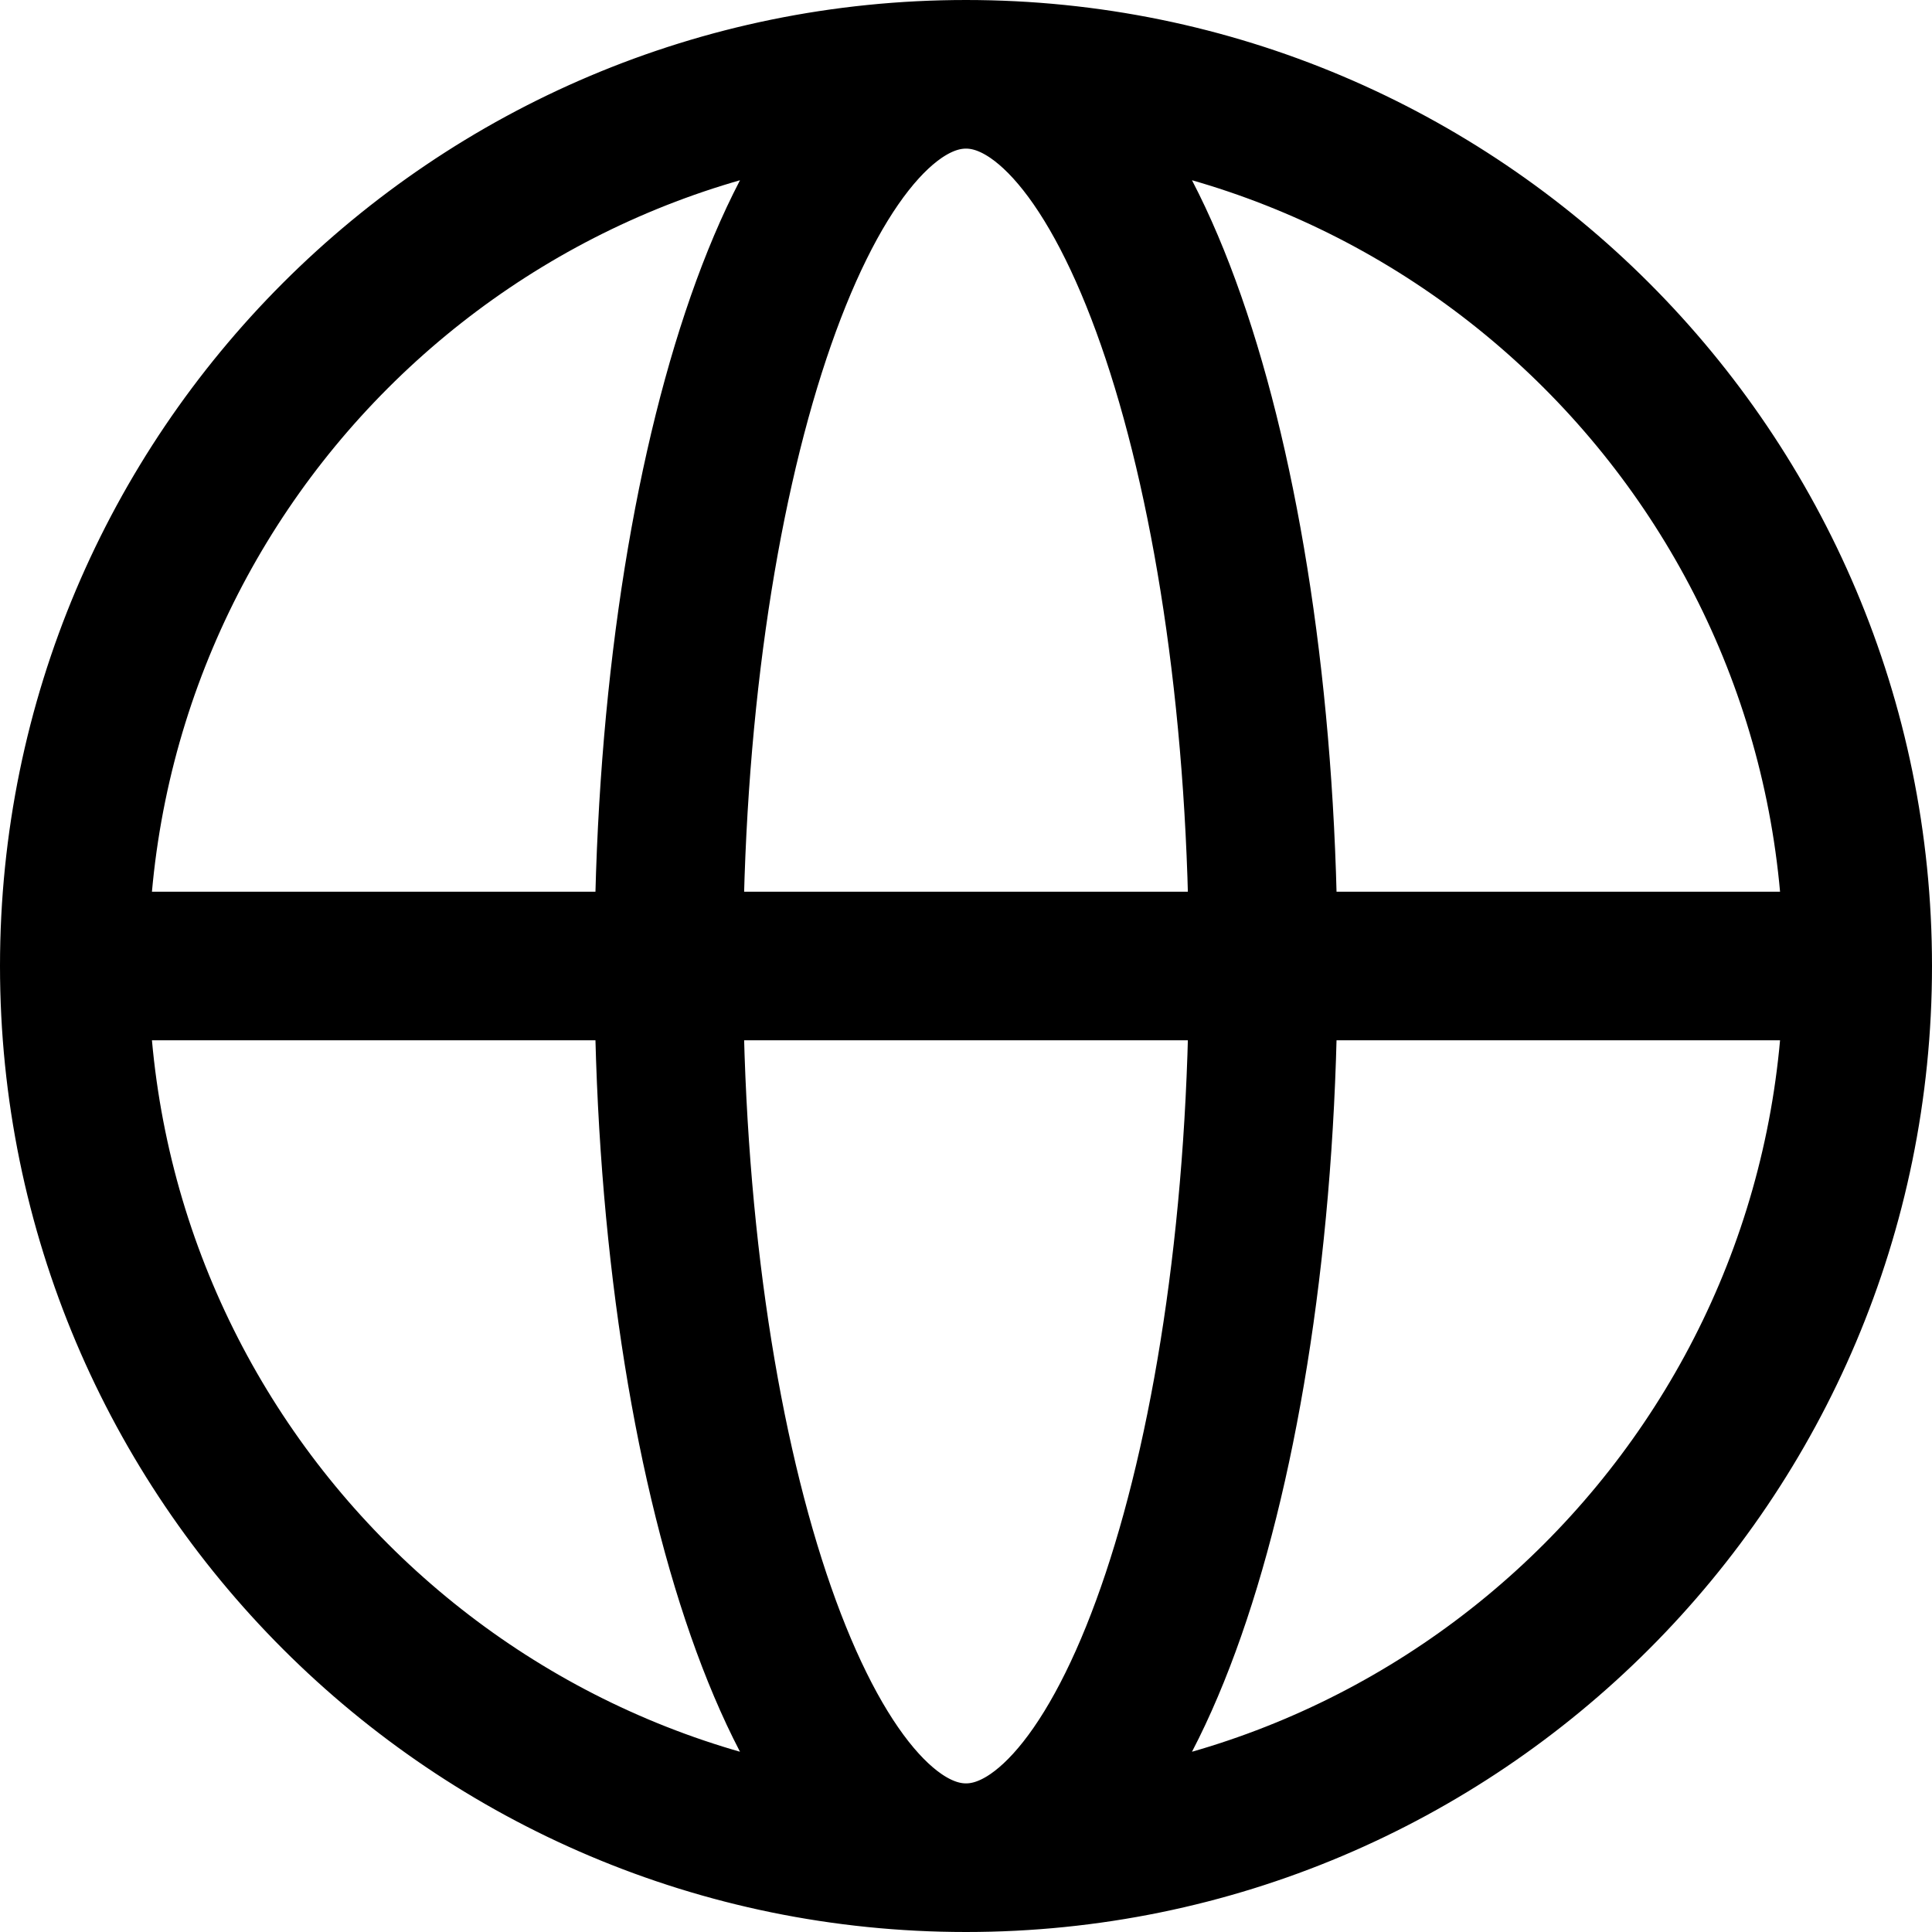 <svg width="26" height="26" viewBox="0 0 26 26" fill="none" xmlns="http://www.w3.org/2000/svg">
<path d="M25 13C25 19.628 19.628 25 13 25M25 13C25 6.373 19.628 1 13 1M25 13H1M13 25C6.373 25 1 19.628 1 13M13 25C15.209 25 17 19.628 17 13C17 6.373 15.209 1 13 1M13 25C10.791 25 9 19.628 9 13C9 6.373 10.791 1 13 1M1 13C1 6.373 6.373 1 13 1" stroke="black" stroke-width="2" stroke-linecap="round" stroke-linejoin="round"/>
</svg>

